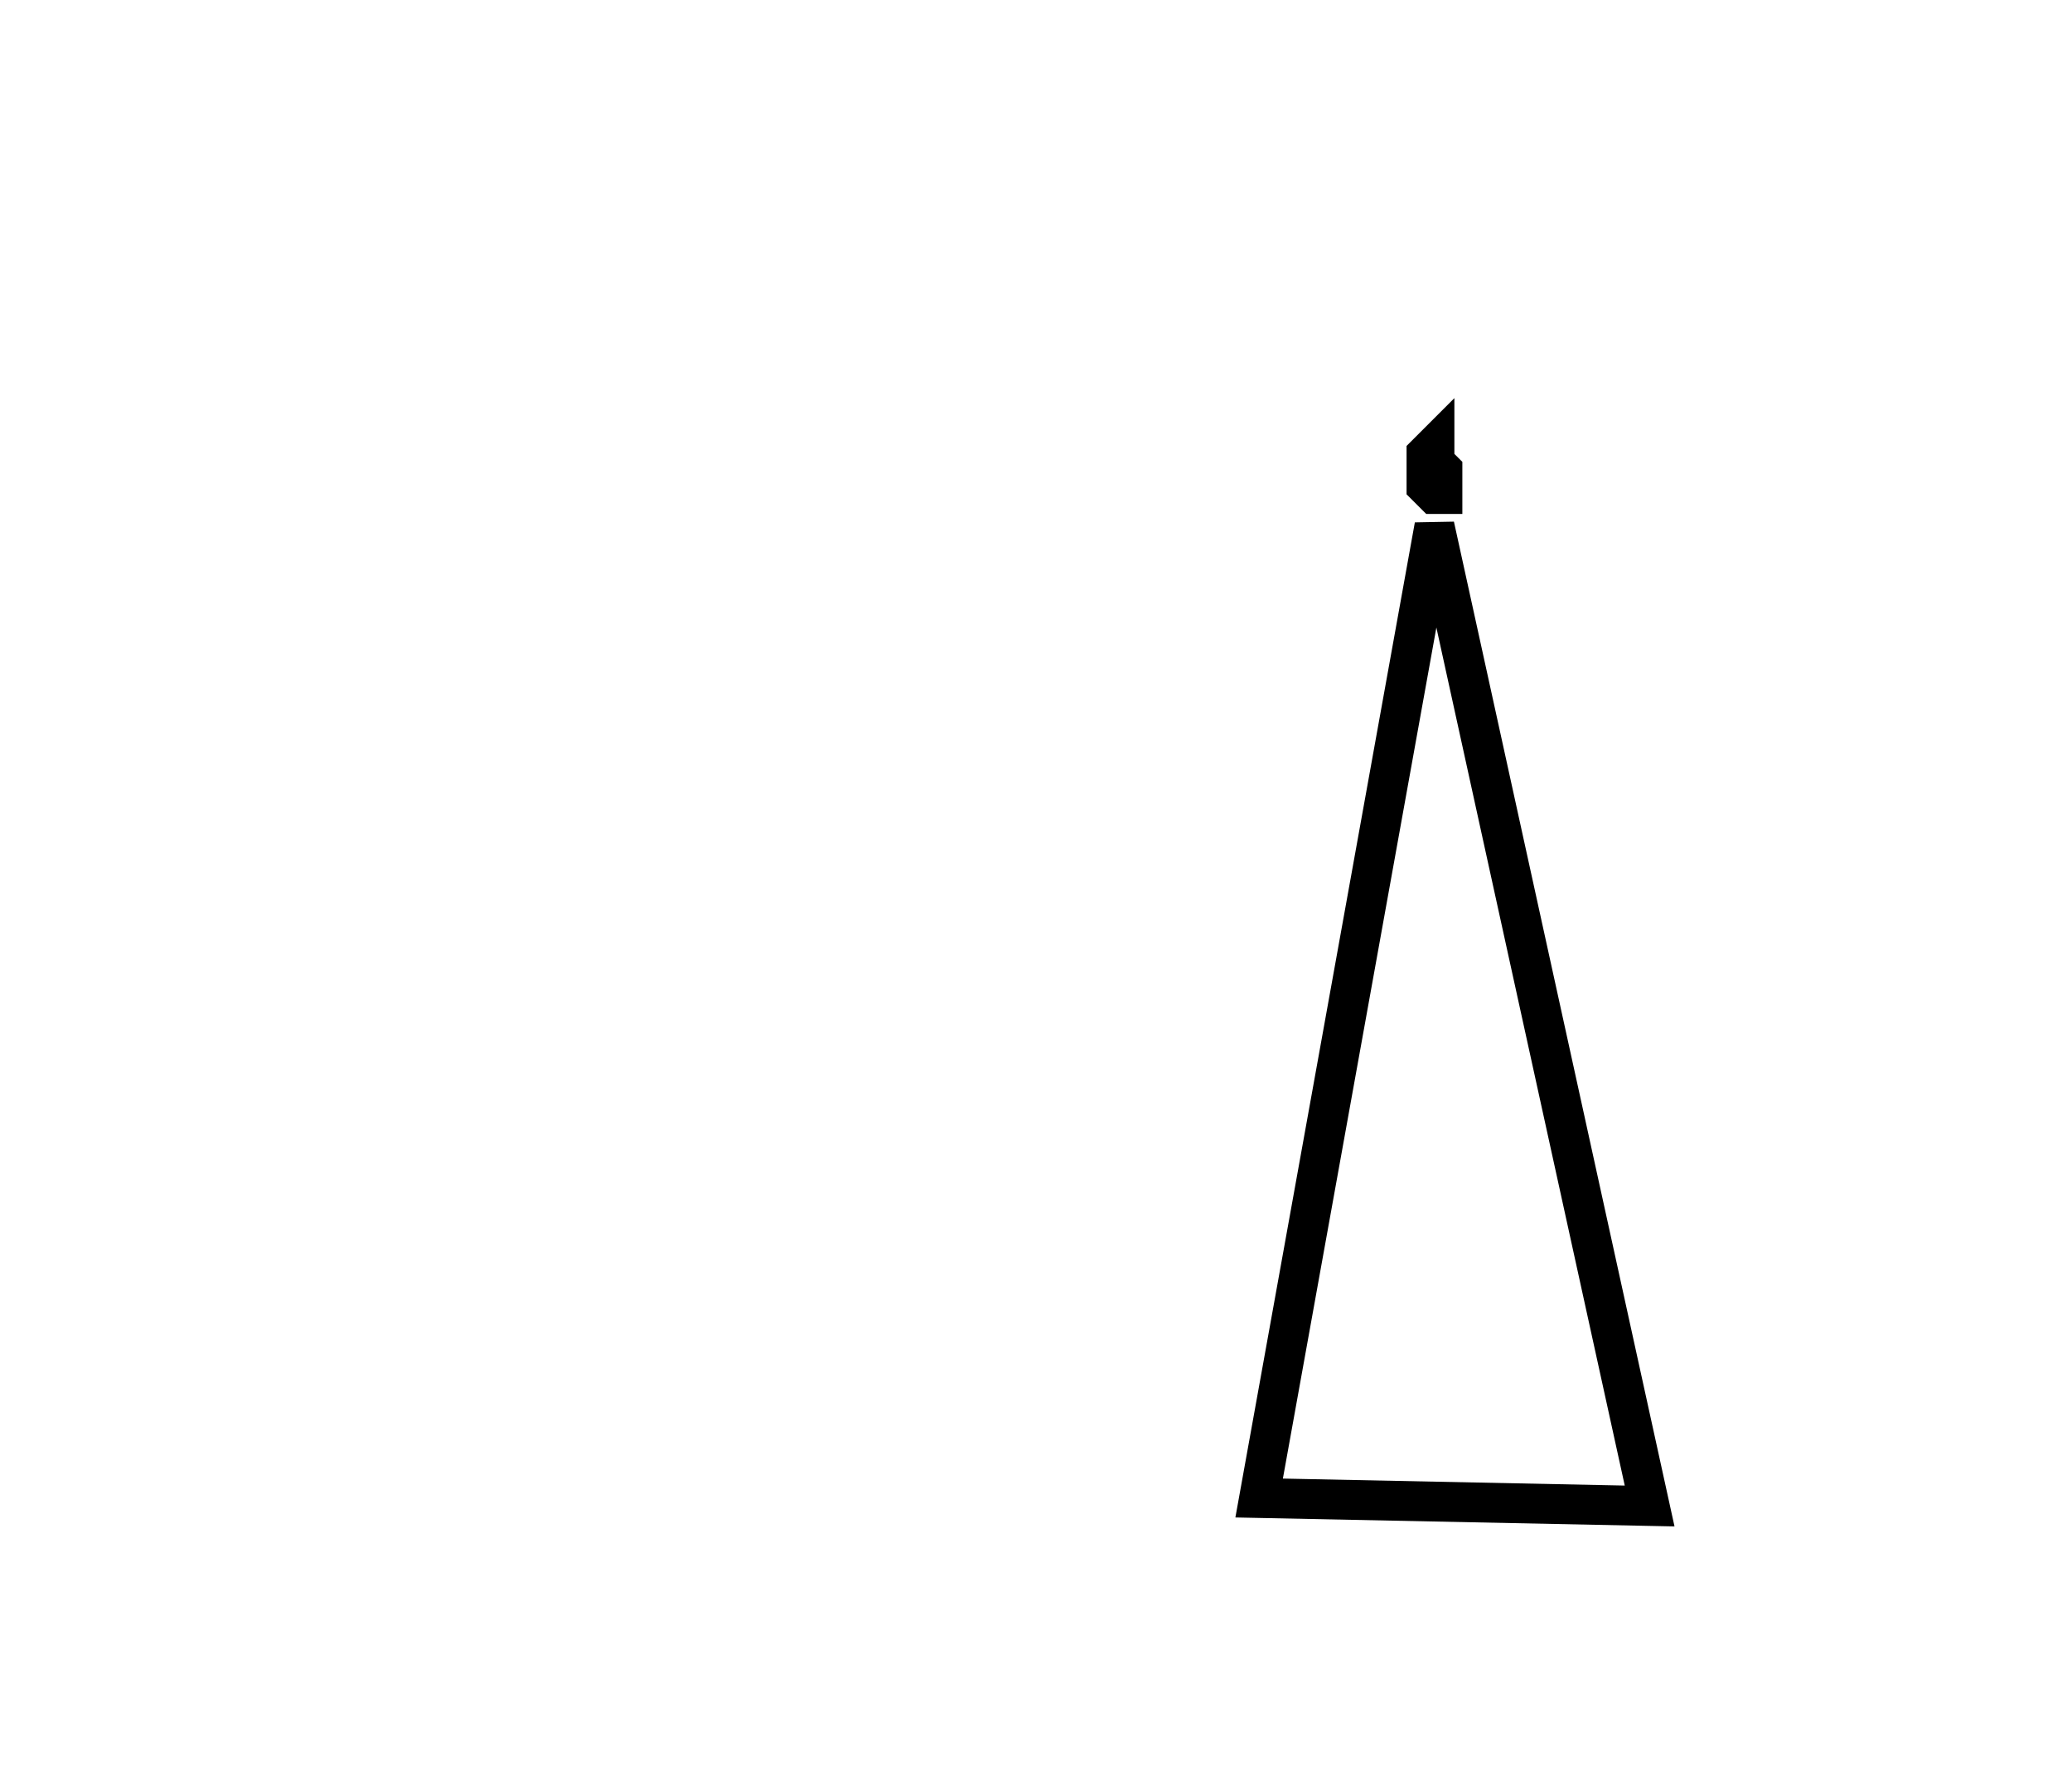 <?xml version="1.0" encoding="utf-8" ?>
<svg baseProfile="full" height="224" style="background-color: transparent;" version="1.1" viewBox="0,0,260,224" width="260" xmlns="http://www.w3.org/2000/svg" xmlns:ev="http://www.w3.org/2001/xml-events" xmlns:xlink="http://www.w3.org/1999/xlink"><defs><style type="text/css"><![CDATA[
                svg {
                    shape-rendering: geometricPrecision;
                    border: none;
                    outline: none;
                }
                path, ellipse {
                    vector-effect: non-scaling-stroke;
                }
            ]]></style></defs><path d="M 180,66 L 158,188 L 207,189 Z" fill="none" stroke="black" stroke-width="5" /><path d="M 180,56 L 179,57 L 179,61 L 180,62 L 181,62 L 181,59 L 180,58 Z" fill="none" stroke="black" stroke-width="5" /></svg>